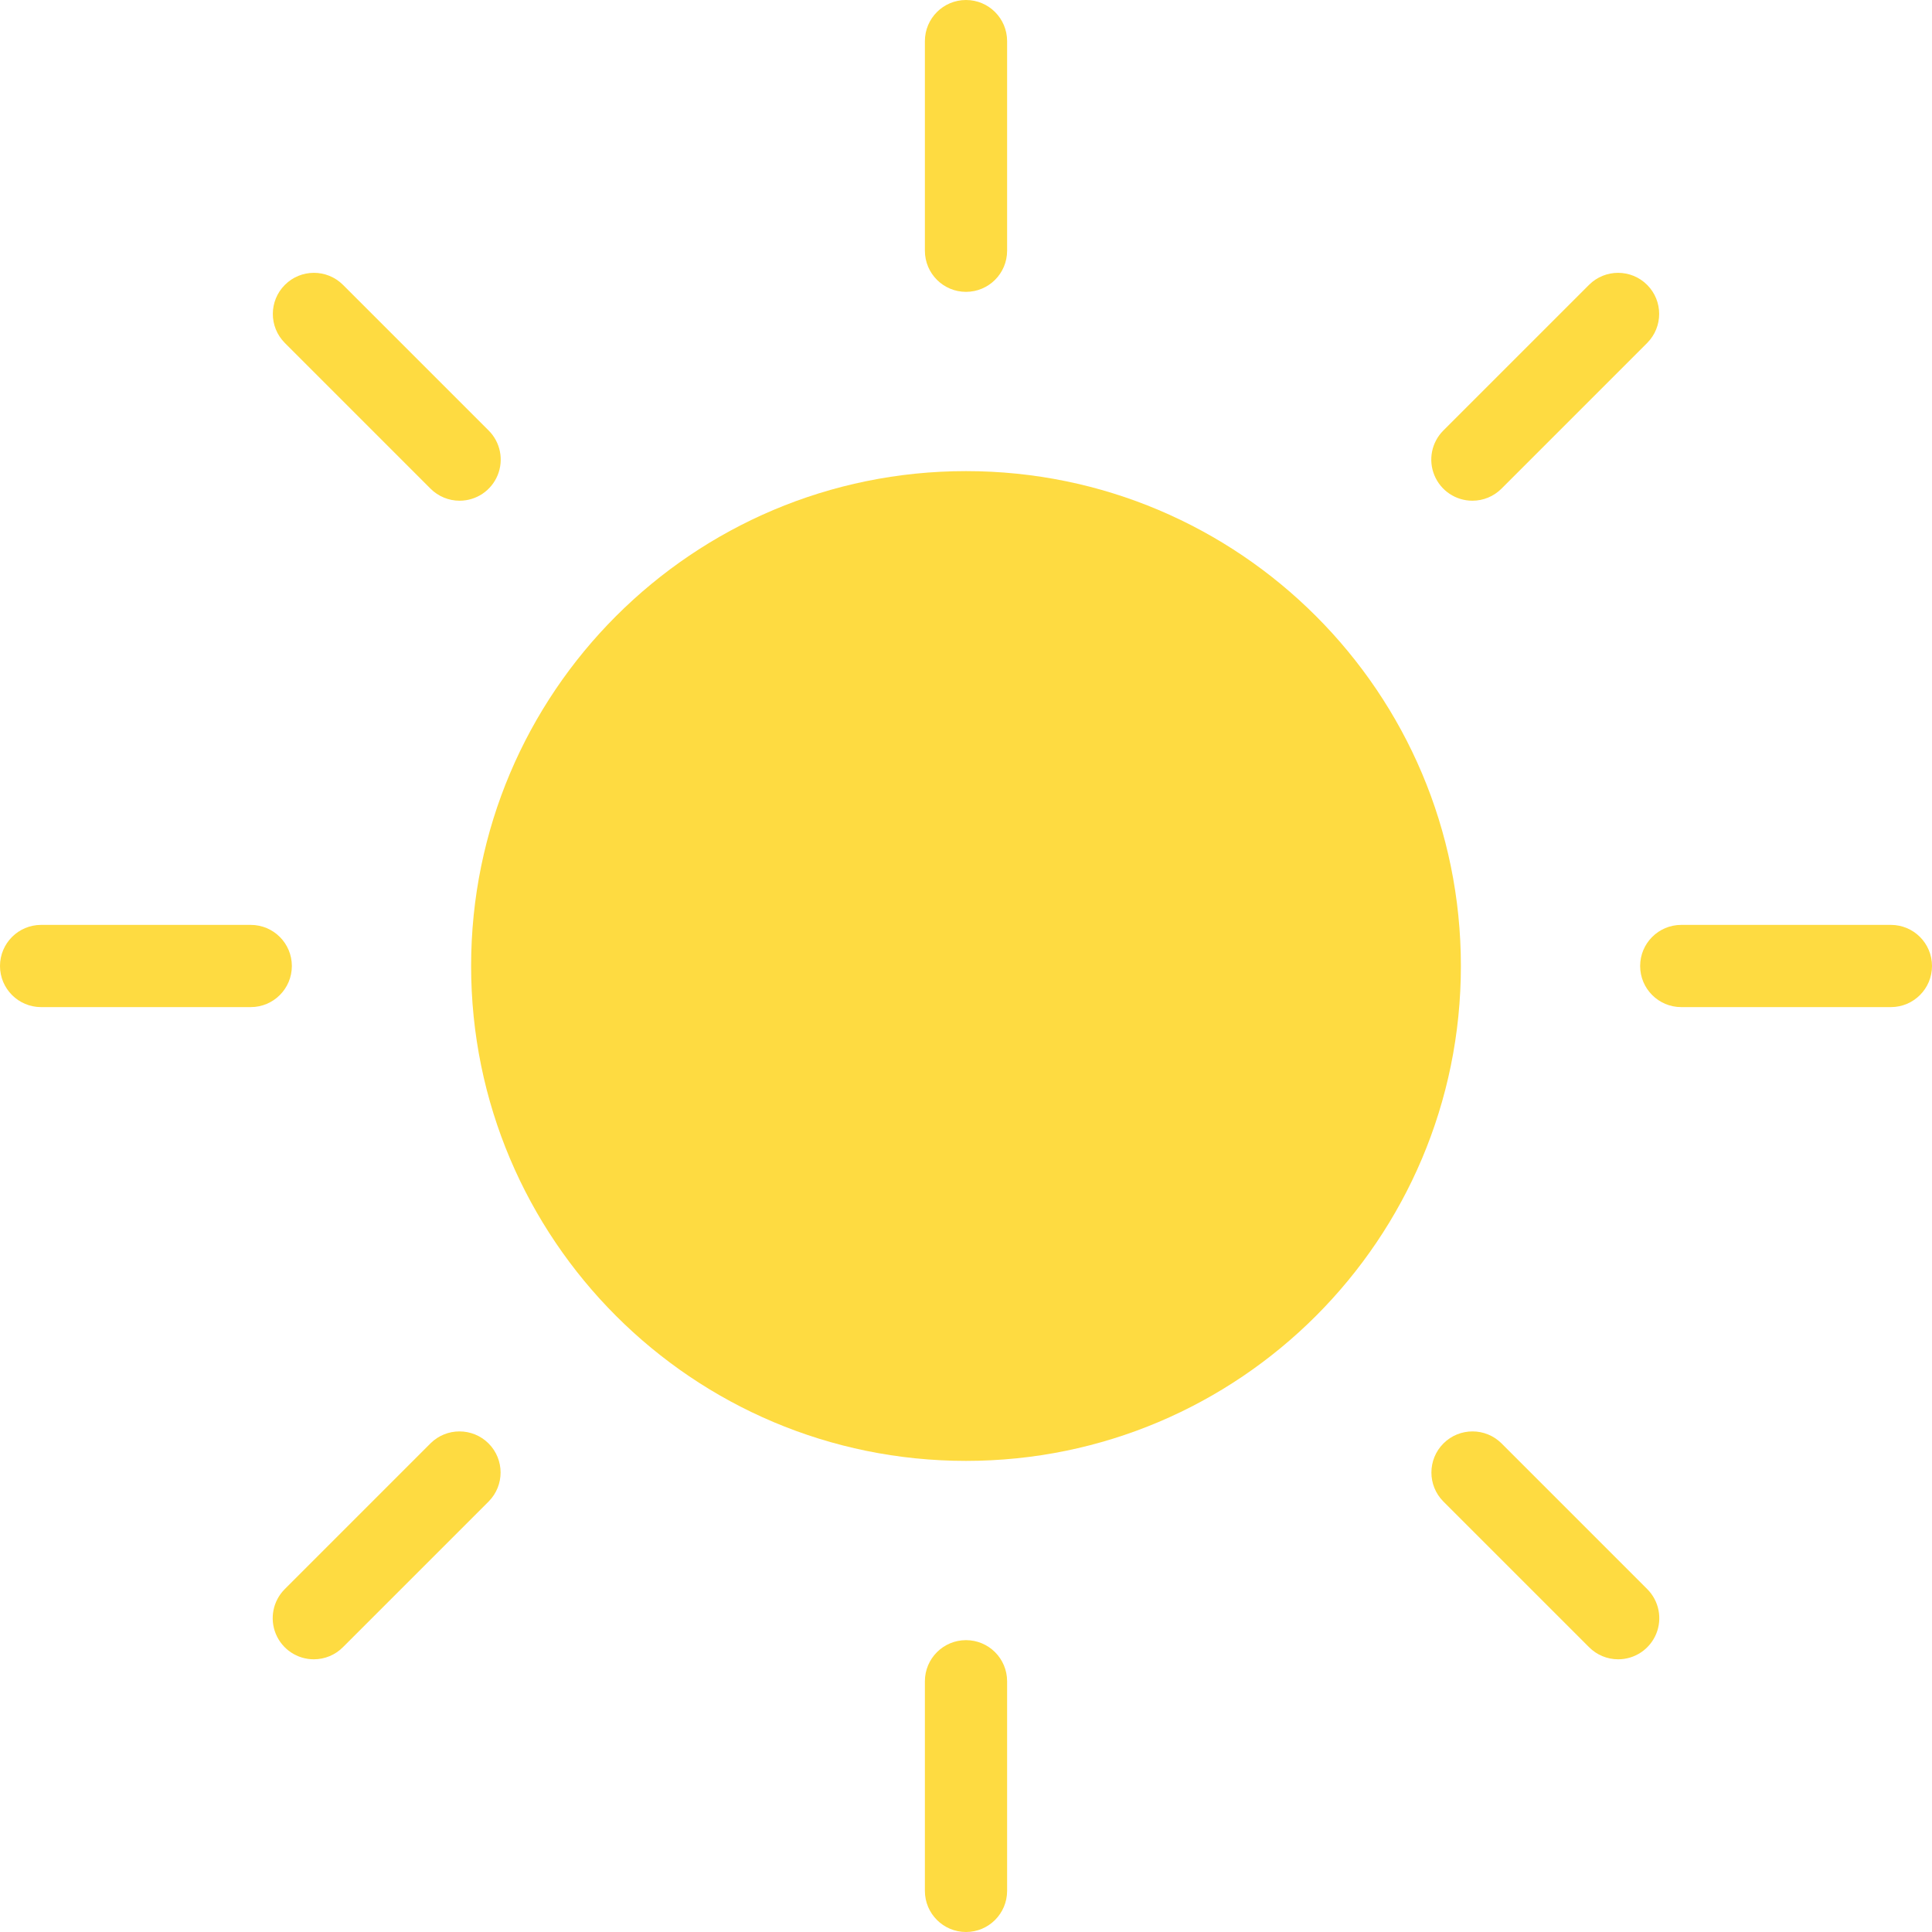 <svg height="470pt" viewBox="0 0 470 470" width="470pt" xmlns="http://www.w3.org/2000/svg"><g fill="#fedb41"><path d="m355.391 235c0 66.488-53.902 120.391-120.391 120.391s-120.391-53.902-120.391-120.391 53.902-120.391 120.391-120.391 120.391 53.902 120.391 120.391zm0 0"/><path d="m235 71c-5.523 0-10-4.477-10-10v-51c0-5.523 4.477-10 10-10s10 4.477 10 10v51c0 5.523-4.477 10-10 10zm0 0"/><path d="m235 470c-5.523 0-10-4.477-10-10v-51c0-5.523 4.477-10 10-10s10 4.477 10 10v51c0 5.523-4.477 10-10 10zm0 0"/><path d="m460 245h-51c-5.523 0-10-4.477-10-10s4.477-10 10-10h51c5.523 0 10 4.477 10 10s-4.477 10-10 10zm0 0"/><path d="m61 245h-51c-5.523 0-10-4.477-10-10s4.477-10 10-10h51c5.523 0 10 4.477 10 10s-4.477 10-10 10zm0 0"/><path d="m358.191 121.809c-4.047 0-7.691-2.434-9.238-6.172-1.551-3.738-.695-8.039 2.164-10.898l35.473-35.469c3.91-3.875 10.219-3.863 14.109.031 3.895 3.891 3.906 10.199.031 14.109l-35.469 35.473c-1.875 1.875-4.418 2.93-7.07 2.926zm0 0"/><path d="m76.34 403.66c-4.043 0-7.691-2.438-9.238-6.172-1.547-3.738-.691-8.039 2.168-10.898l35.469-35.473c3.91-3.875 10.219-3.859 14.113.031 3.891 3.895 3.906 10.203.031 14.113l-35.473 35.469c-1.871 1.879-4.418 2.934-7.07 2.93zm0 0"/><path d="m393.66 403.66c-2.652.004-5.199-1.051-7.07-2.93l-35.473-35.469c-3.875-3.91-3.859-10.219.031-14.113 3.895-3.891 10.203-3.906 14.113-.031l35.469 35.473c2.859 2.859 3.715 7.16 2.168 10.898-1.547 3.734-5.195 6.172-9.238 6.172zm0 0"/><path d="m111.809 121.809c-2.652.004-5.195-1.051-7.07-2.926l-35.469-35.473c-3.875-3.91-3.863-10.219.031-14.109 3.891-3.895 10.199-3.906 14.109-.031l35.473 35.469c2.859 2.859 3.715 7.16 2.164 10.898-1.547 3.738-5.191 6.172-9.238 6.172zm0 0"/></g></svg>